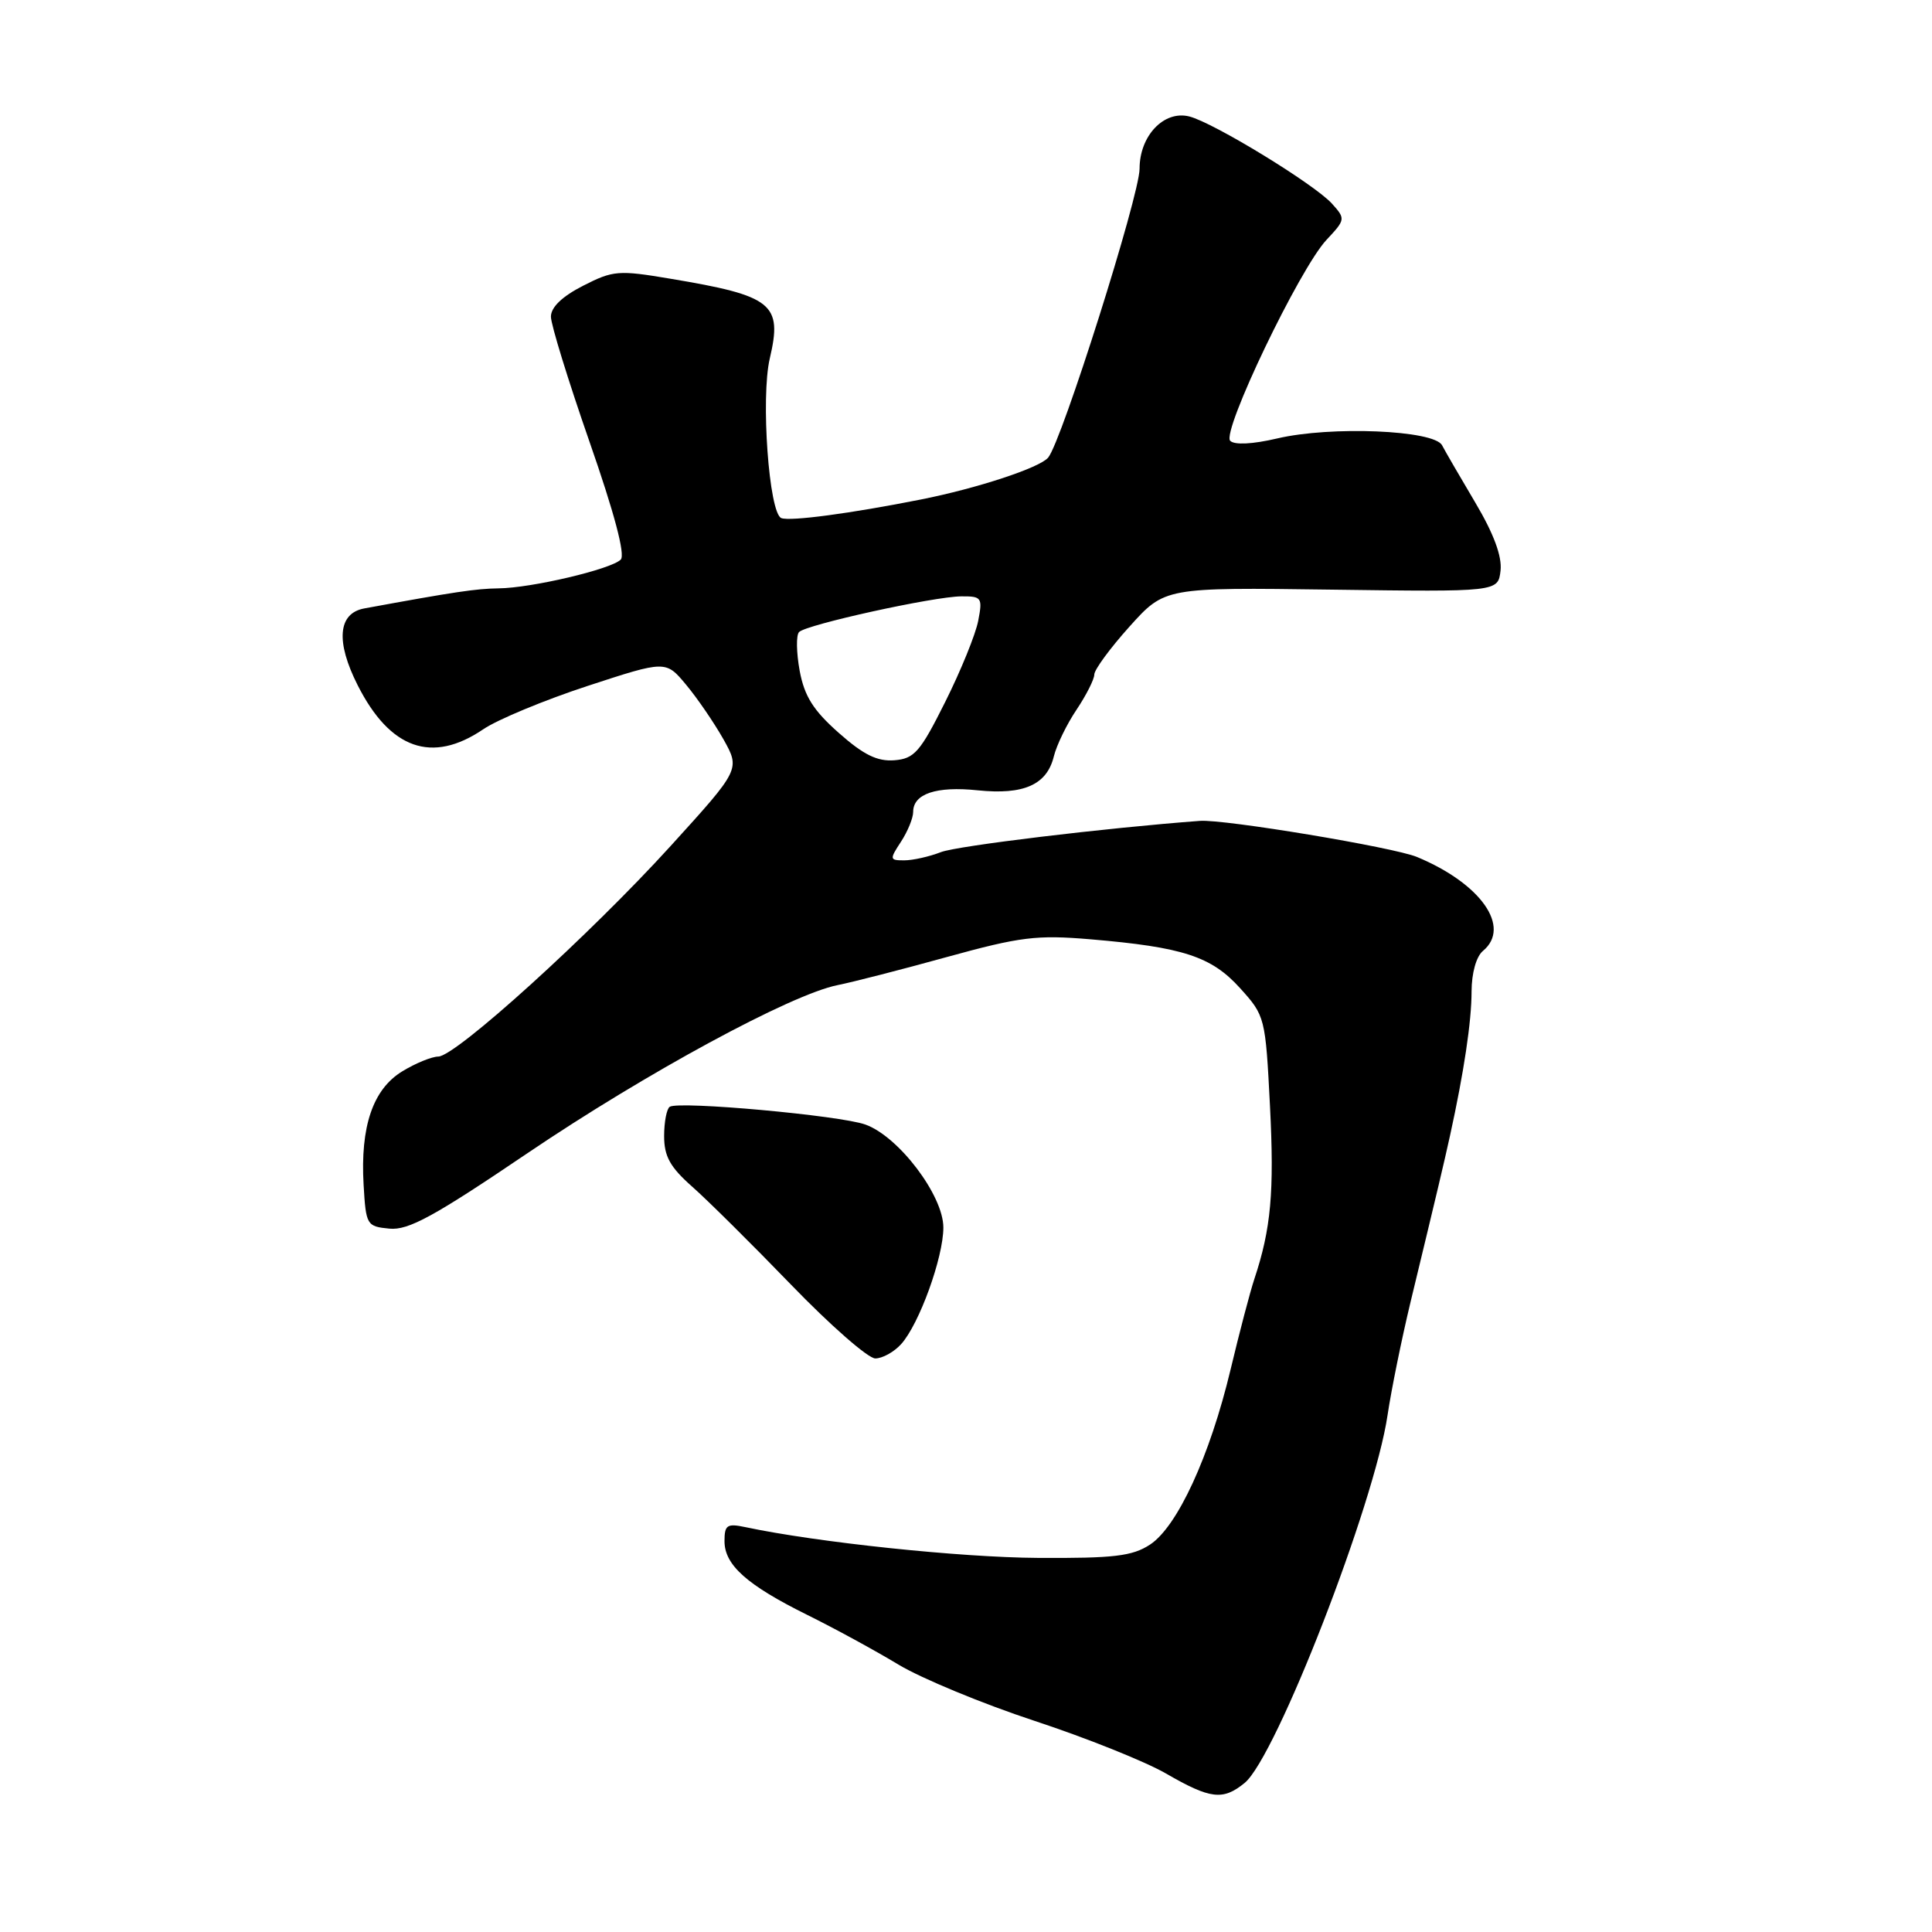 <?xml version="1.0" encoding="UTF-8" standalone="no"?>
<!DOCTYPE svg PUBLIC "-//W3C//DTD SVG 1.1//EN" "http://www.w3.org/Graphics/SVG/1.1/DTD/svg11.dtd" >
<svg xmlns="http://www.w3.org/2000/svg" xmlns:xlink="http://www.w3.org/1999/xlink" version="1.1" viewBox="0 0 256 256">
 <g >
 <path fill="currentColor"
d=" M 164.92 236.25 C 169.09 232.84 182.13 199.27 183.86 187.50 C 184.35 184.20 185.72 177.45 186.91 172.50 C 190.70 156.82 191.22 154.59 192.13 150.50 C 193.98 142.07 194.99 135.35 194.99 131.37 C 195.00 128.93 195.61 126.74 196.50 126.00 C 200.29 122.85 196.23 117.07 187.75 113.55 C 184.67 112.27 162.19 108.53 159.00 108.77 C 146.52 109.70 126.86 112.07 124.68 112.91 C 123.14 113.51 120.95 114.00 119.82 114.00 C 117.87 114.00 117.85 113.88 119.38 111.54 C 120.27 110.18 121.00 108.40 121.00 107.58 C 121.00 105.18 124.06 104.15 129.54 104.72 C 135.66 105.35 138.72 103.99 139.64 100.22 C 140.01 98.72 141.37 95.93 142.66 94.02 C 143.94 92.10 145.00 90.01 145.00 89.38 C 145.00 88.74 147.10 85.88 149.67 83.02 C 154.34 77.83 154.34 77.83 176.42 78.13 C 198.50 78.43 198.50 78.43 198.83 75.61 C 199.04 73.73 197.94 70.74 195.51 66.64 C 193.51 63.26 191.51 59.83 191.08 59.00 C 190.02 56.99 176.35 56.42 169.22 58.10 C 165.97 58.86 163.58 58.98 163.01 58.41 C 161.83 57.23 172.22 35.55 175.78 31.77 C 178.29 29.09 178.30 28.99 176.48 26.97 C 174.13 24.39 160.80 16.24 157.58 15.43 C 154.23 14.59 151.00 17.99 151.00 22.35 C 151.00 25.89 140.70 58.45 138.89 60.63 C 137.77 61.98 129.51 64.70 122.00 66.19 C 112.68 68.04 104.71 69.10 103.53 68.65 C 101.89 68.02 100.79 52.68 102.00 47.50 C 103.70 40.25 102.40 39.20 88.82 36.93 C 81.95 35.77 81.24 35.83 77.25 37.87 C 74.49 39.28 73.00 40.71 73.00 41.96 C 73.00 43.01 75.30 50.46 78.11 58.53 C 81.40 67.96 82.88 73.52 82.25 74.15 C 80.97 75.43 70.40 77.92 66.06 77.96 C 63.08 78.00 60.25 78.42 48.27 80.62 C 44.78 81.26 44.46 85.01 47.40 90.81 C 51.69 99.28 57.25 101.23 64.02 96.64 C 65.93 95.34 72.16 92.76 77.86 90.89 C 88.22 87.50 88.22 87.50 90.91 90.73 C 92.39 92.50 94.61 95.75 95.85 97.94 C 98.09 101.94 98.09 101.94 88.86 112.10 C 78.18 123.85 60.37 140.00 58.07 140.00 C 57.21 140.01 55.06 140.88 53.30 141.96 C 49.41 144.33 47.73 149.27 48.18 157.00 C 48.49 162.33 48.59 162.51 51.59 162.80 C 54.11 163.05 57.49 161.20 69.90 152.80 C 85.58 142.19 104.84 131.75 111.00 130.53 C 112.92 130.15 119.44 128.48 125.47 126.81 C 135.19 124.13 137.36 123.86 144.47 124.46 C 156.76 125.50 160.52 126.73 164.32 130.94 C 167.63 134.60 167.68 134.80 168.28 146.57 C 168.86 157.96 168.42 162.83 166.20 169.50 C 165.65 171.15 164.23 176.55 163.05 181.50 C 160.31 192.95 156.01 202.29 152.38 204.67 C 150.04 206.20 147.61 206.49 137.54 206.43 C 127.26 206.37 108.31 204.38 98.75 202.35 C 96.34 201.84 96.00 202.07 96.00 204.21 C 96.00 207.38 98.98 210.03 107.00 214.00 C 110.58 215.77 116.01 218.73 119.07 220.58 C 122.14 222.42 130.24 225.77 137.07 228.02 C 143.91 230.27 151.75 233.41 154.50 235.00 C 160.39 238.40 162.04 238.60 164.92 236.25 Z  M 119.40 178.11 C 121.80 175.46 125.00 166.62 125.00 162.65 C 125.00 158.40 119.08 150.59 114.67 149.01 C 111.31 147.80 90.02 145.87 88.75 146.65 C 88.34 146.91 88.00 148.66 88.00 150.53 C 88.00 153.22 88.79 154.65 91.71 157.23 C 93.75 159.03 99.66 164.89 104.84 170.25 C 110.02 175.61 115.03 180.00 115.98 180.00 C 116.92 180.00 118.46 179.15 119.40 178.11 Z  M 111.14 97.11 C 107.77 94.13 106.59 92.26 105.96 88.88 C 105.52 86.47 105.48 84.16 105.88 83.75 C 106.83 82.76 123.70 79.05 127.38 79.02 C 130.08 79.00 130.21 79.19 129.62 82.25 C 129.28 84.04 127.31 88.88 125.25 93.00 C 121.93 99.65 121.16 100.53 118.50 100.74 C 116.24 100.91 114.42 100.02 111.14 97.11 Z "/>
</g>
</svg>